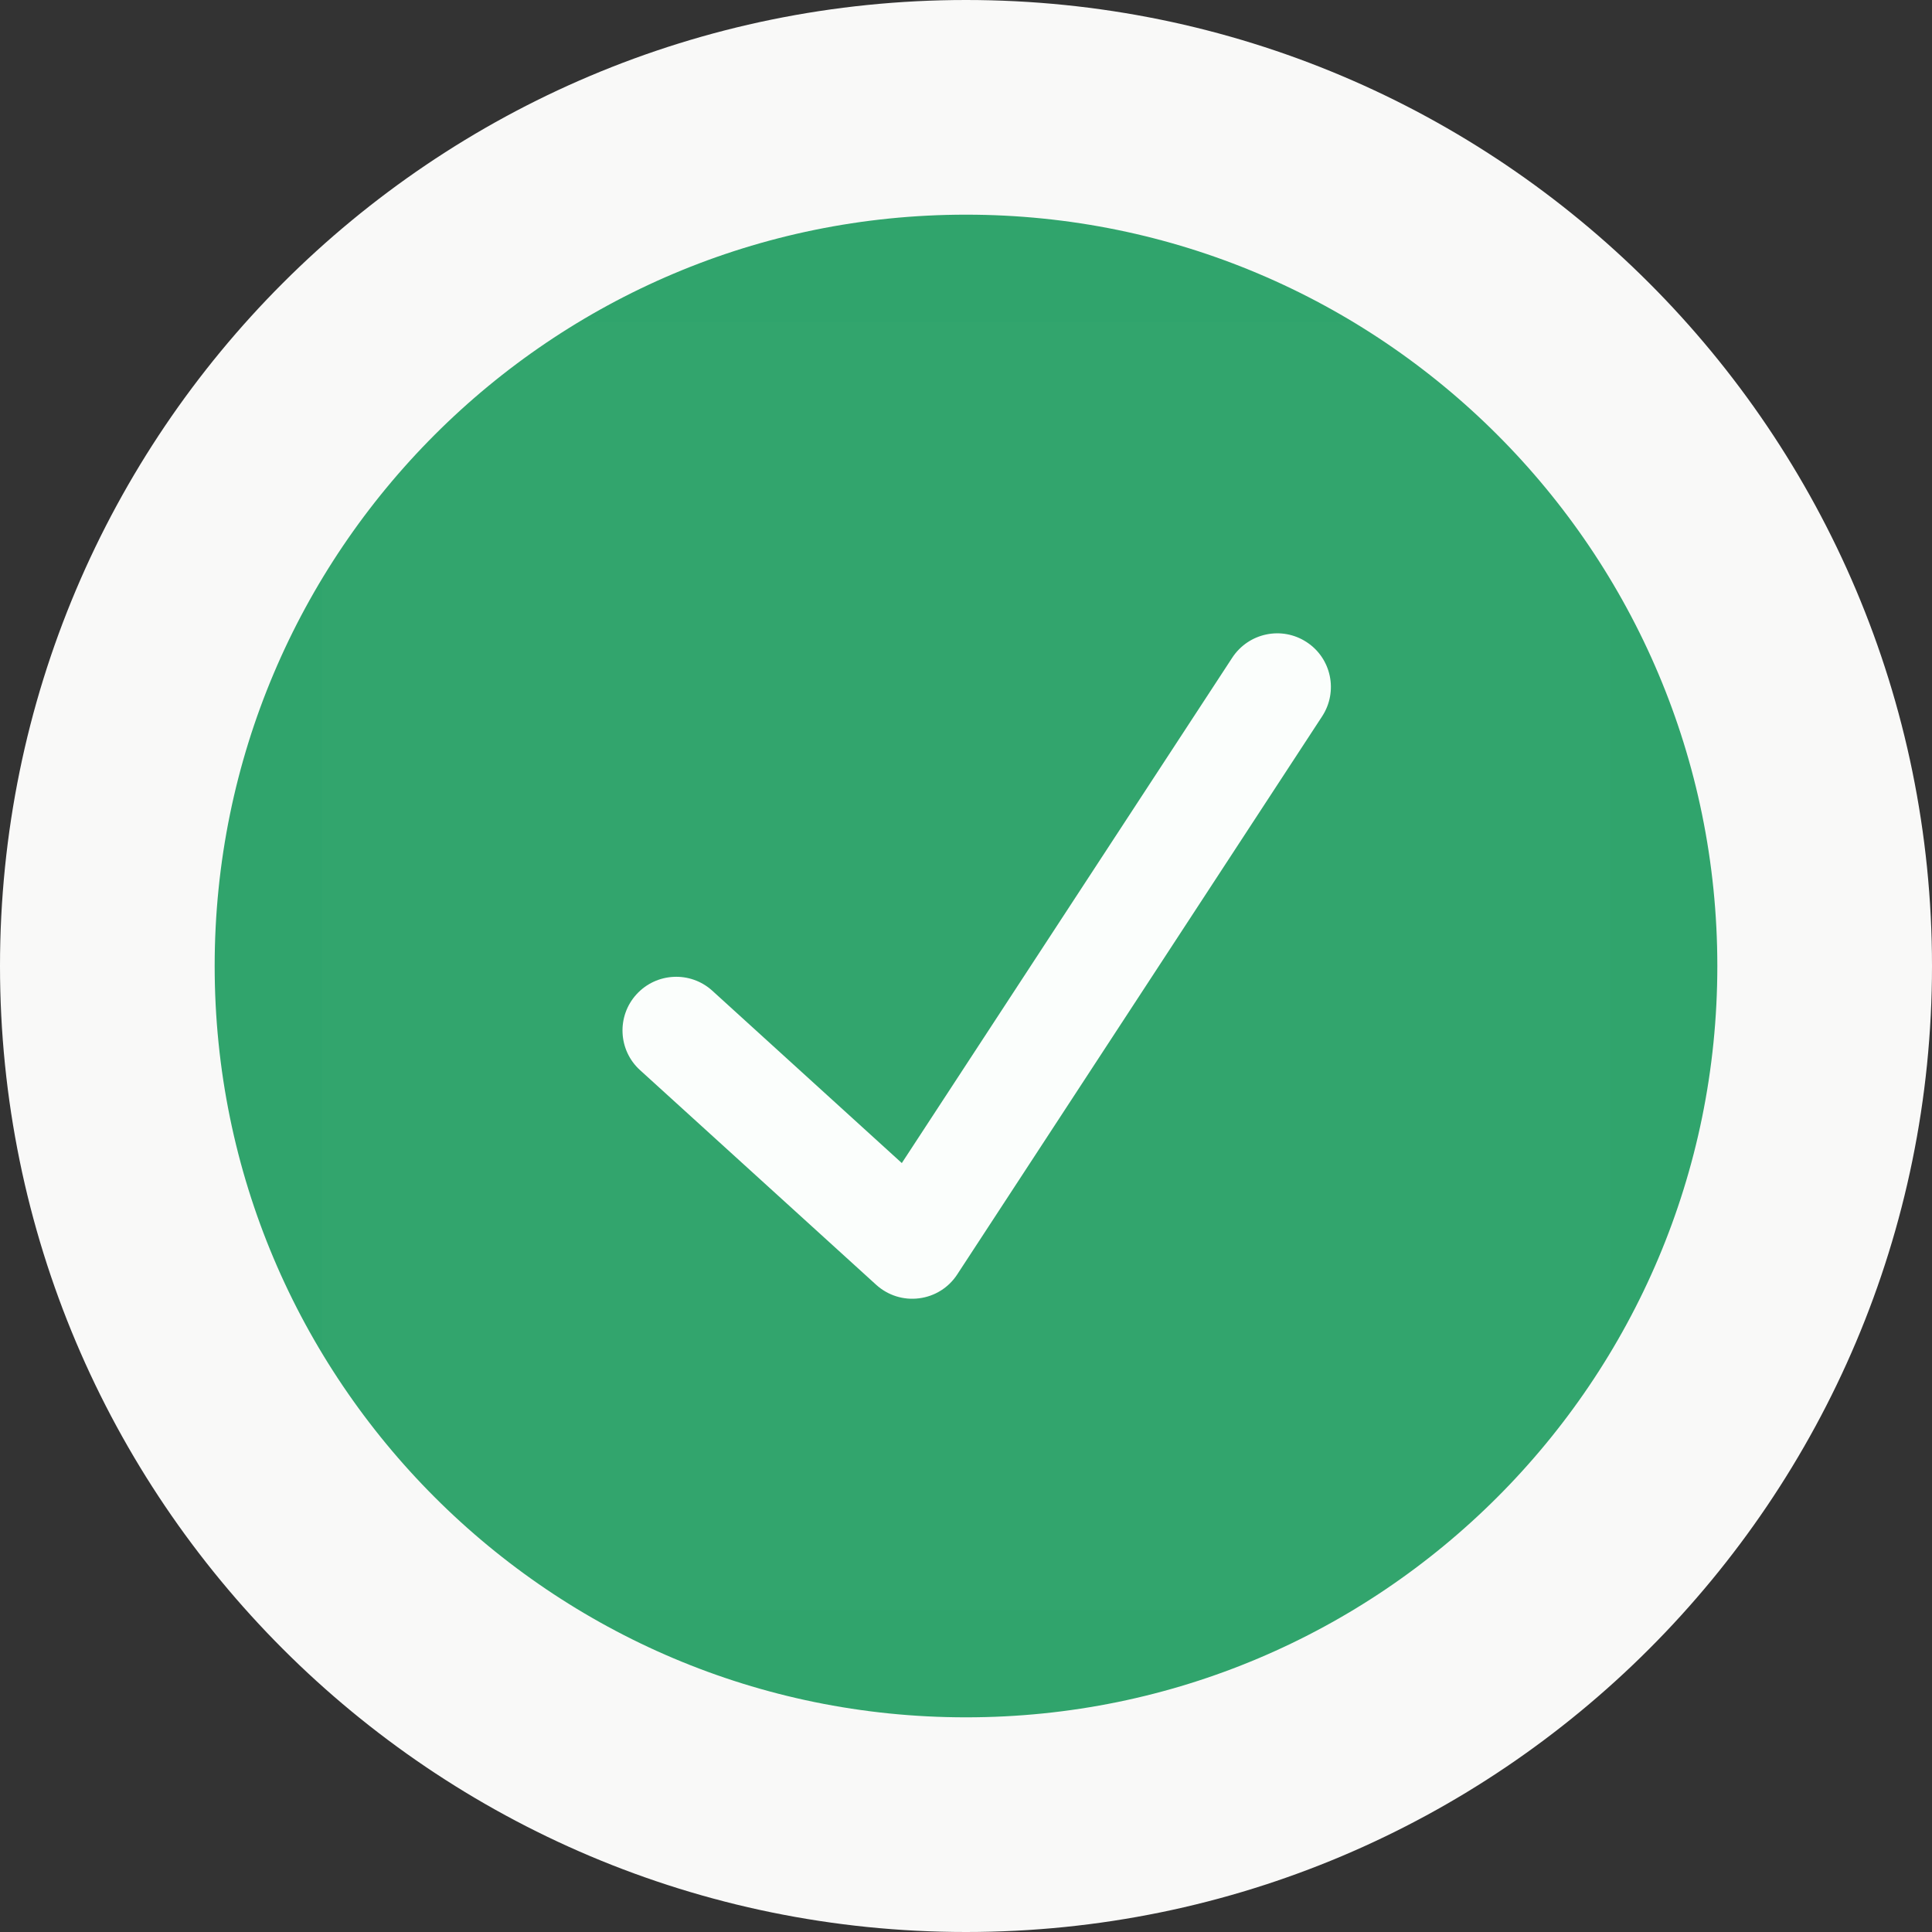 <svg width="18" height="18" viewBox="0 0 18 18" fill="none" xmlns="http://www.w3.org/2000/svg">
<rect x="0" y="0" width="18" height="18" fill="#333333" stroke="none"/>
<path d="M9 1C4.582 1 1 4.582 1 9C1 13.418 4.582 17 9 17C13.418 17 17 13.418 17 9C17 4.582 13.418 1 9 1Z" fill="#30A46C"/>
<path d="M9 1C4.582 1 1 4.582 1 9C1 13.418 4.582 17 9 17C13.418 17 17 13.418 17 9C17 4.582 13.418 1 9 1Z" stroke="#F9F9F8" stroke-width="2"/>
<rect width="12" height="12" transform="translate(3 3)" fill="white" fill-opacity="0.01"/>
<path fill-rule="evenodd" clip-rule="evenodd" d="M12.173 5.982C12.405 6.133 12.469 6.443 12.318 6.674L8.918 11.874C8.838 11.997 8.708 12.078 8.563 12.096C8.418 12.115 8.272 12.069 8.163 11.97L5.963 9.97C5.759 9.785 5.744 9.468 5.93 9.264C6.116 9.06 6.432 9.045 6.636 9.23L8.402 10.836L11.481 6.127C11.633 5.896 11.942 5.831 12.173 5.982Z" fill="#FBFEFC"/>
</svg>
